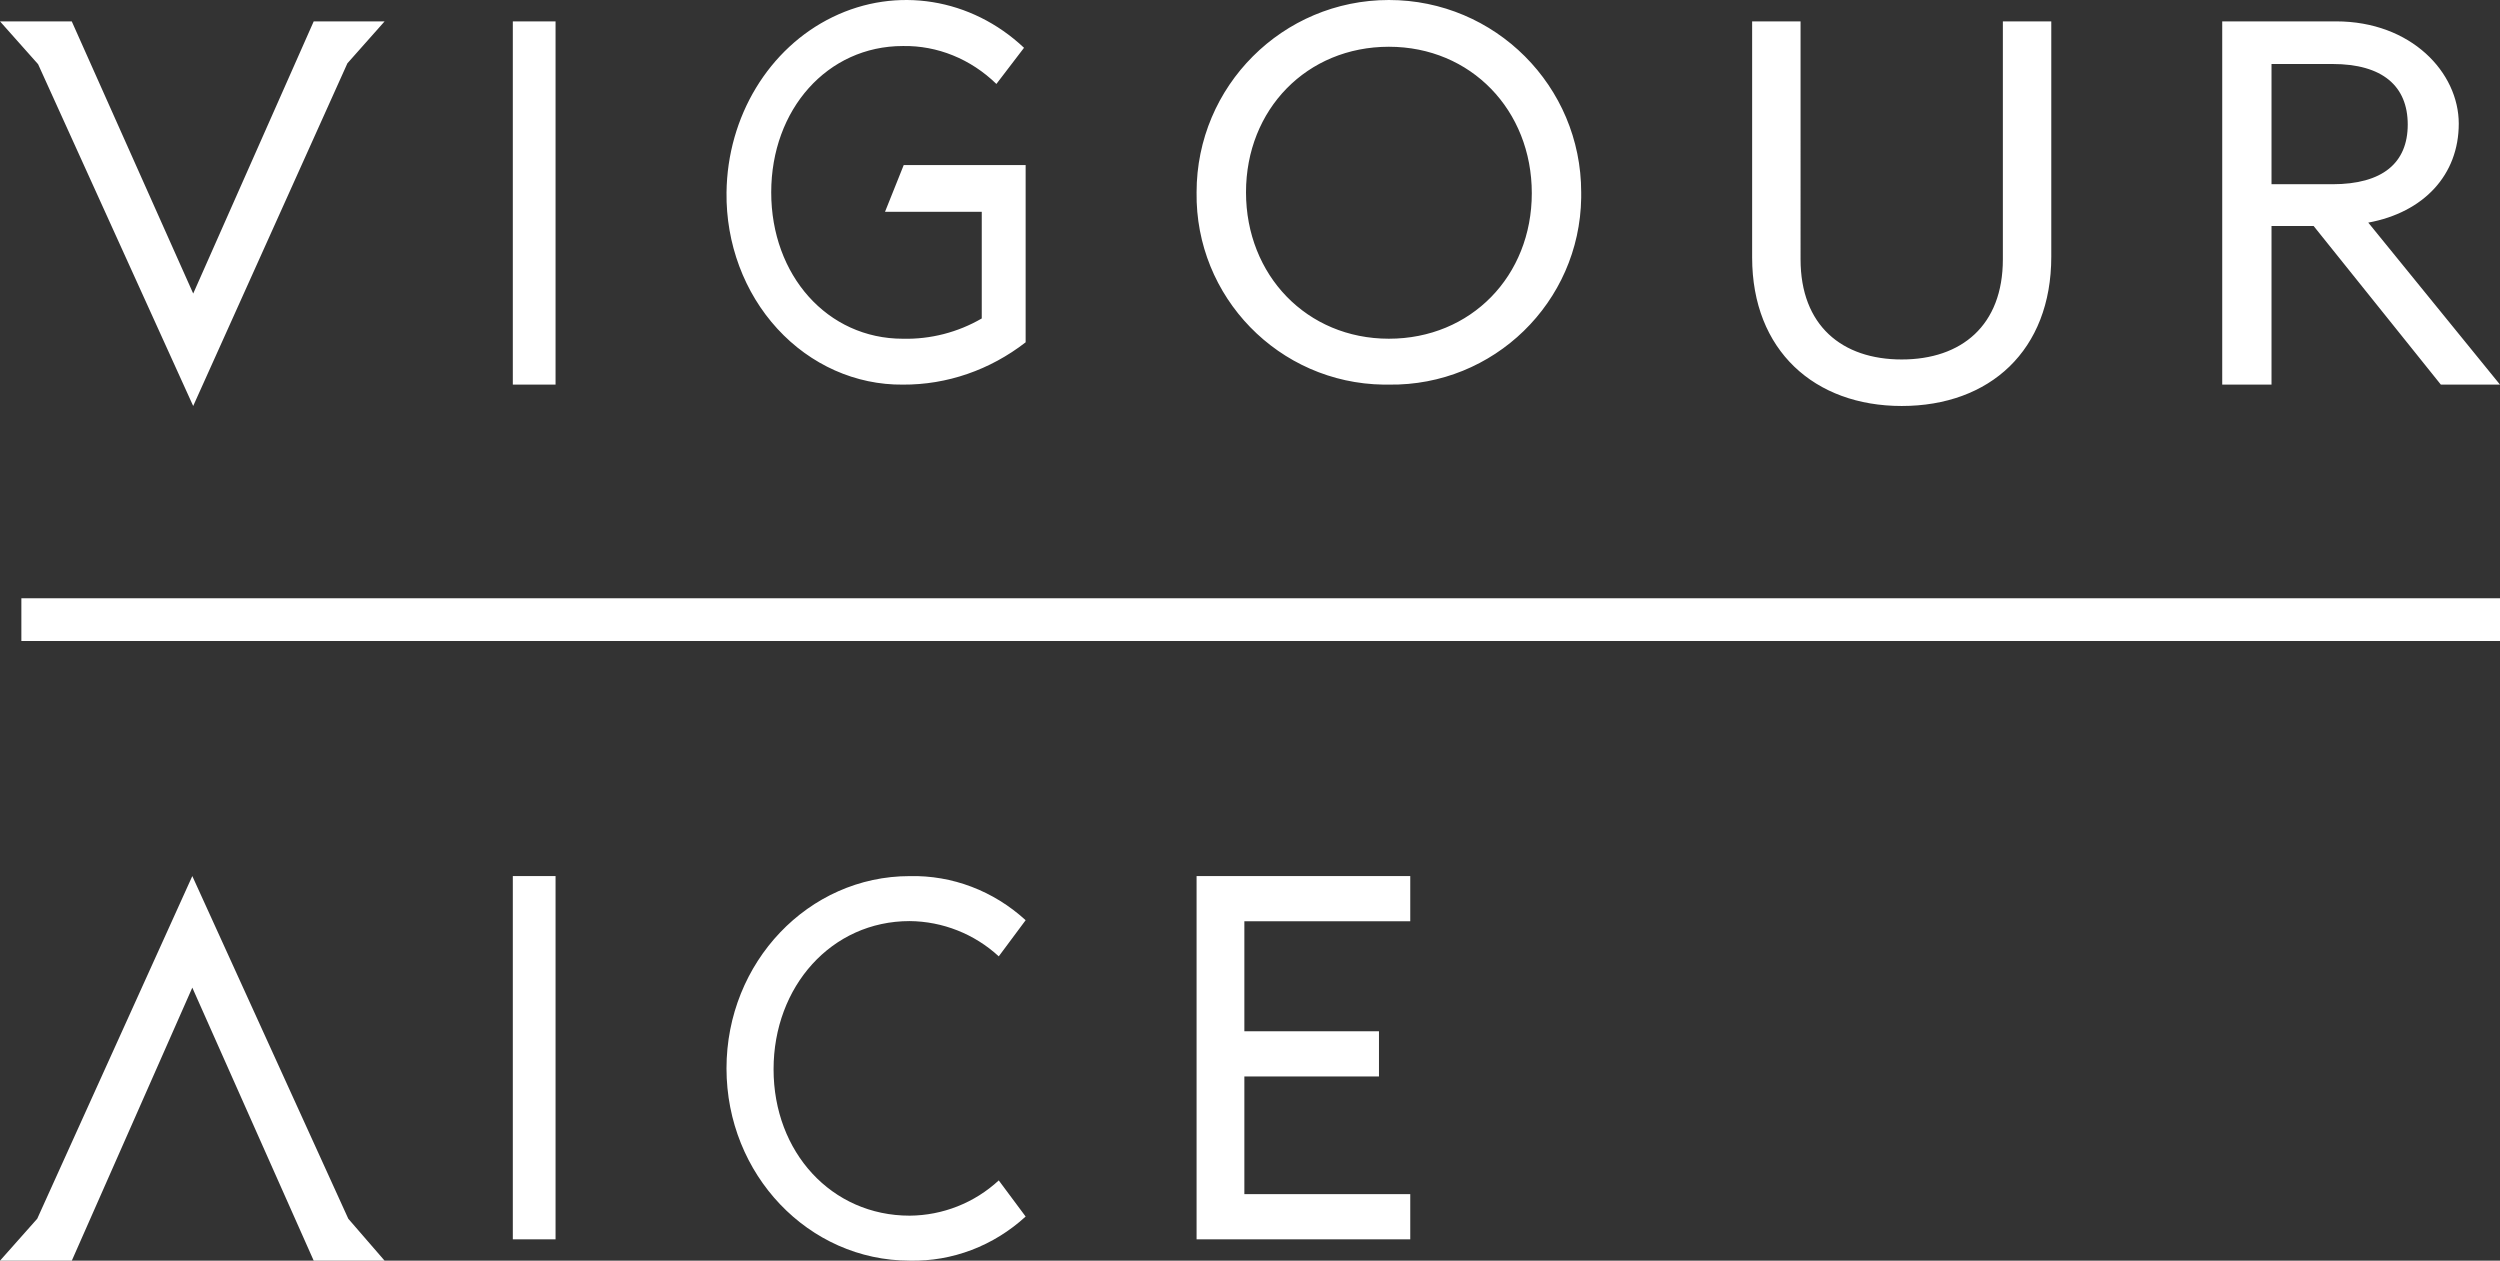 <?xml version="1.0" encoding="utf-8"?>
<!-- Generator: Adobe Illustrator 16.0.0, SVG Export Plug-In . SVG Version: 6.00 Build 0)  -->
<!DOCTYPE svg PUBLIC "-//W3C//DTD SVG 1.1//EN" "http://www.w3.org/Graphics/SVG/1.1/DTD/svg11.dtd">
<svg version="1.1" id="Layer_1" xmlns="http://www.w3.org/2000/svg" xmlns:xlink="http://www.w3.org/1999/xlink" x="0px" y="0px"
	 width="117px" height="59px" viewBox="0 0 117 59" enable-background="new 0 0 117 59" xml:space="preserve">
<rect x="0" y="0" width="117" height="59" fill="#333333" stroke="none"/>
<g>
	<path fill="#FFFFFF" d="M24,1h2v17h-2V1z M42.256,18c2.059,0.012,4.07-0.681,5.744-1.98V7.725h-5.706l-0.875,2.186h4.527v4.993
		c-1.119,0.65-2.396,0.979-3.69,0.949c-3.538,0-6.163-2.97-6.163-6.85c0-3.878,2.625-6.849,6.163-6.849
		c1.612-0.028,3.175,0.606,4.375,1.775l1.293-1.692c-2.471-2.33-5.966-2.892-8.955-1.439c-2.988,1.452-4.927,4.655-4.968,8.207
		c-0.031,2.388,0.828,4.69,2.381,6.382C37.936,17.08,40.054,18.022,42.256,18z M65,18c4.9,0.069,8.931-3.847,9-8.748
		C74.001,9.168,74.001,9.084,74,9c0-4.971-4.029-9-9-9s-9,4.029-9,9c-0.069,4.901,3.849,8.931,8.75,9
		C64.834,18.001,64.917,18.001,65,18z M65,2.188c3.84,0,6.688,2.972,6.688,6.853c0,3.88-2.849,6.811-6.688,6.811
		c-3.84,0-6.687-2.972-6.687-6.852C58.313,5.119,61.161,2.188,65,2.188z M89,19c4.118,0,7-2.595,7-6.99V1h-2.266v11.135
		c0,3.098-1.935,4.688-4.734,4.688s-4.734-1.59-4.734-4.688V1H82v11.051C82,16.405,84.924,19,89,19z M106.307,10.577h1.971
		L114.232,18H117l-6.165-7.582c2.601-0.479,4.235-2.235,4.235-4.63c0-2.394-2.223-4.788-5.744-4.788H104v17h2.307V10.577z
		 M106.307,2.995h2.852c2.348,0,3.523,1.038,3.523,2.834c0,1.795-1.176,2.793-3.523,2.793h-2.852V2.995z M9,41L1.742,57.037L0,59
		h3.36L9,46.221L14.682,59H18l-1.7-1.963L9,41z M24,41h2v17h-2V41z M42.573,43.107c1.546,0.014,3.032,0.603,4.169,1.65L48,43.066
		c-1.5-1.375-3.436-2.11-5.427-2.064C37.838,41.002,34,45.031,34,50c0,4.971,3.838,8.998,8.573,8.998
		c1.991,0.047,3.927-0.689,5.427-2.064l-1.258-1.691c-1.135,1.051-2.623,1.639-4.169,1.65c-3.657,0-6.37-2.971-6.37-6.851
		S38.916,43.107,42.573,43.107z M56,58h10v-2.115h-7.764v-5.507h6.3v-2.114h-6.3v-5.148H66V41H56V58z M1,28h116v2H1V28z
		 M1.783,3.005L9.041,19l7.217-16.037L18,1h-3.318l-5.64,12.738L3.358,1H0L1.783,3.005z"/>
</g>
</svg>
